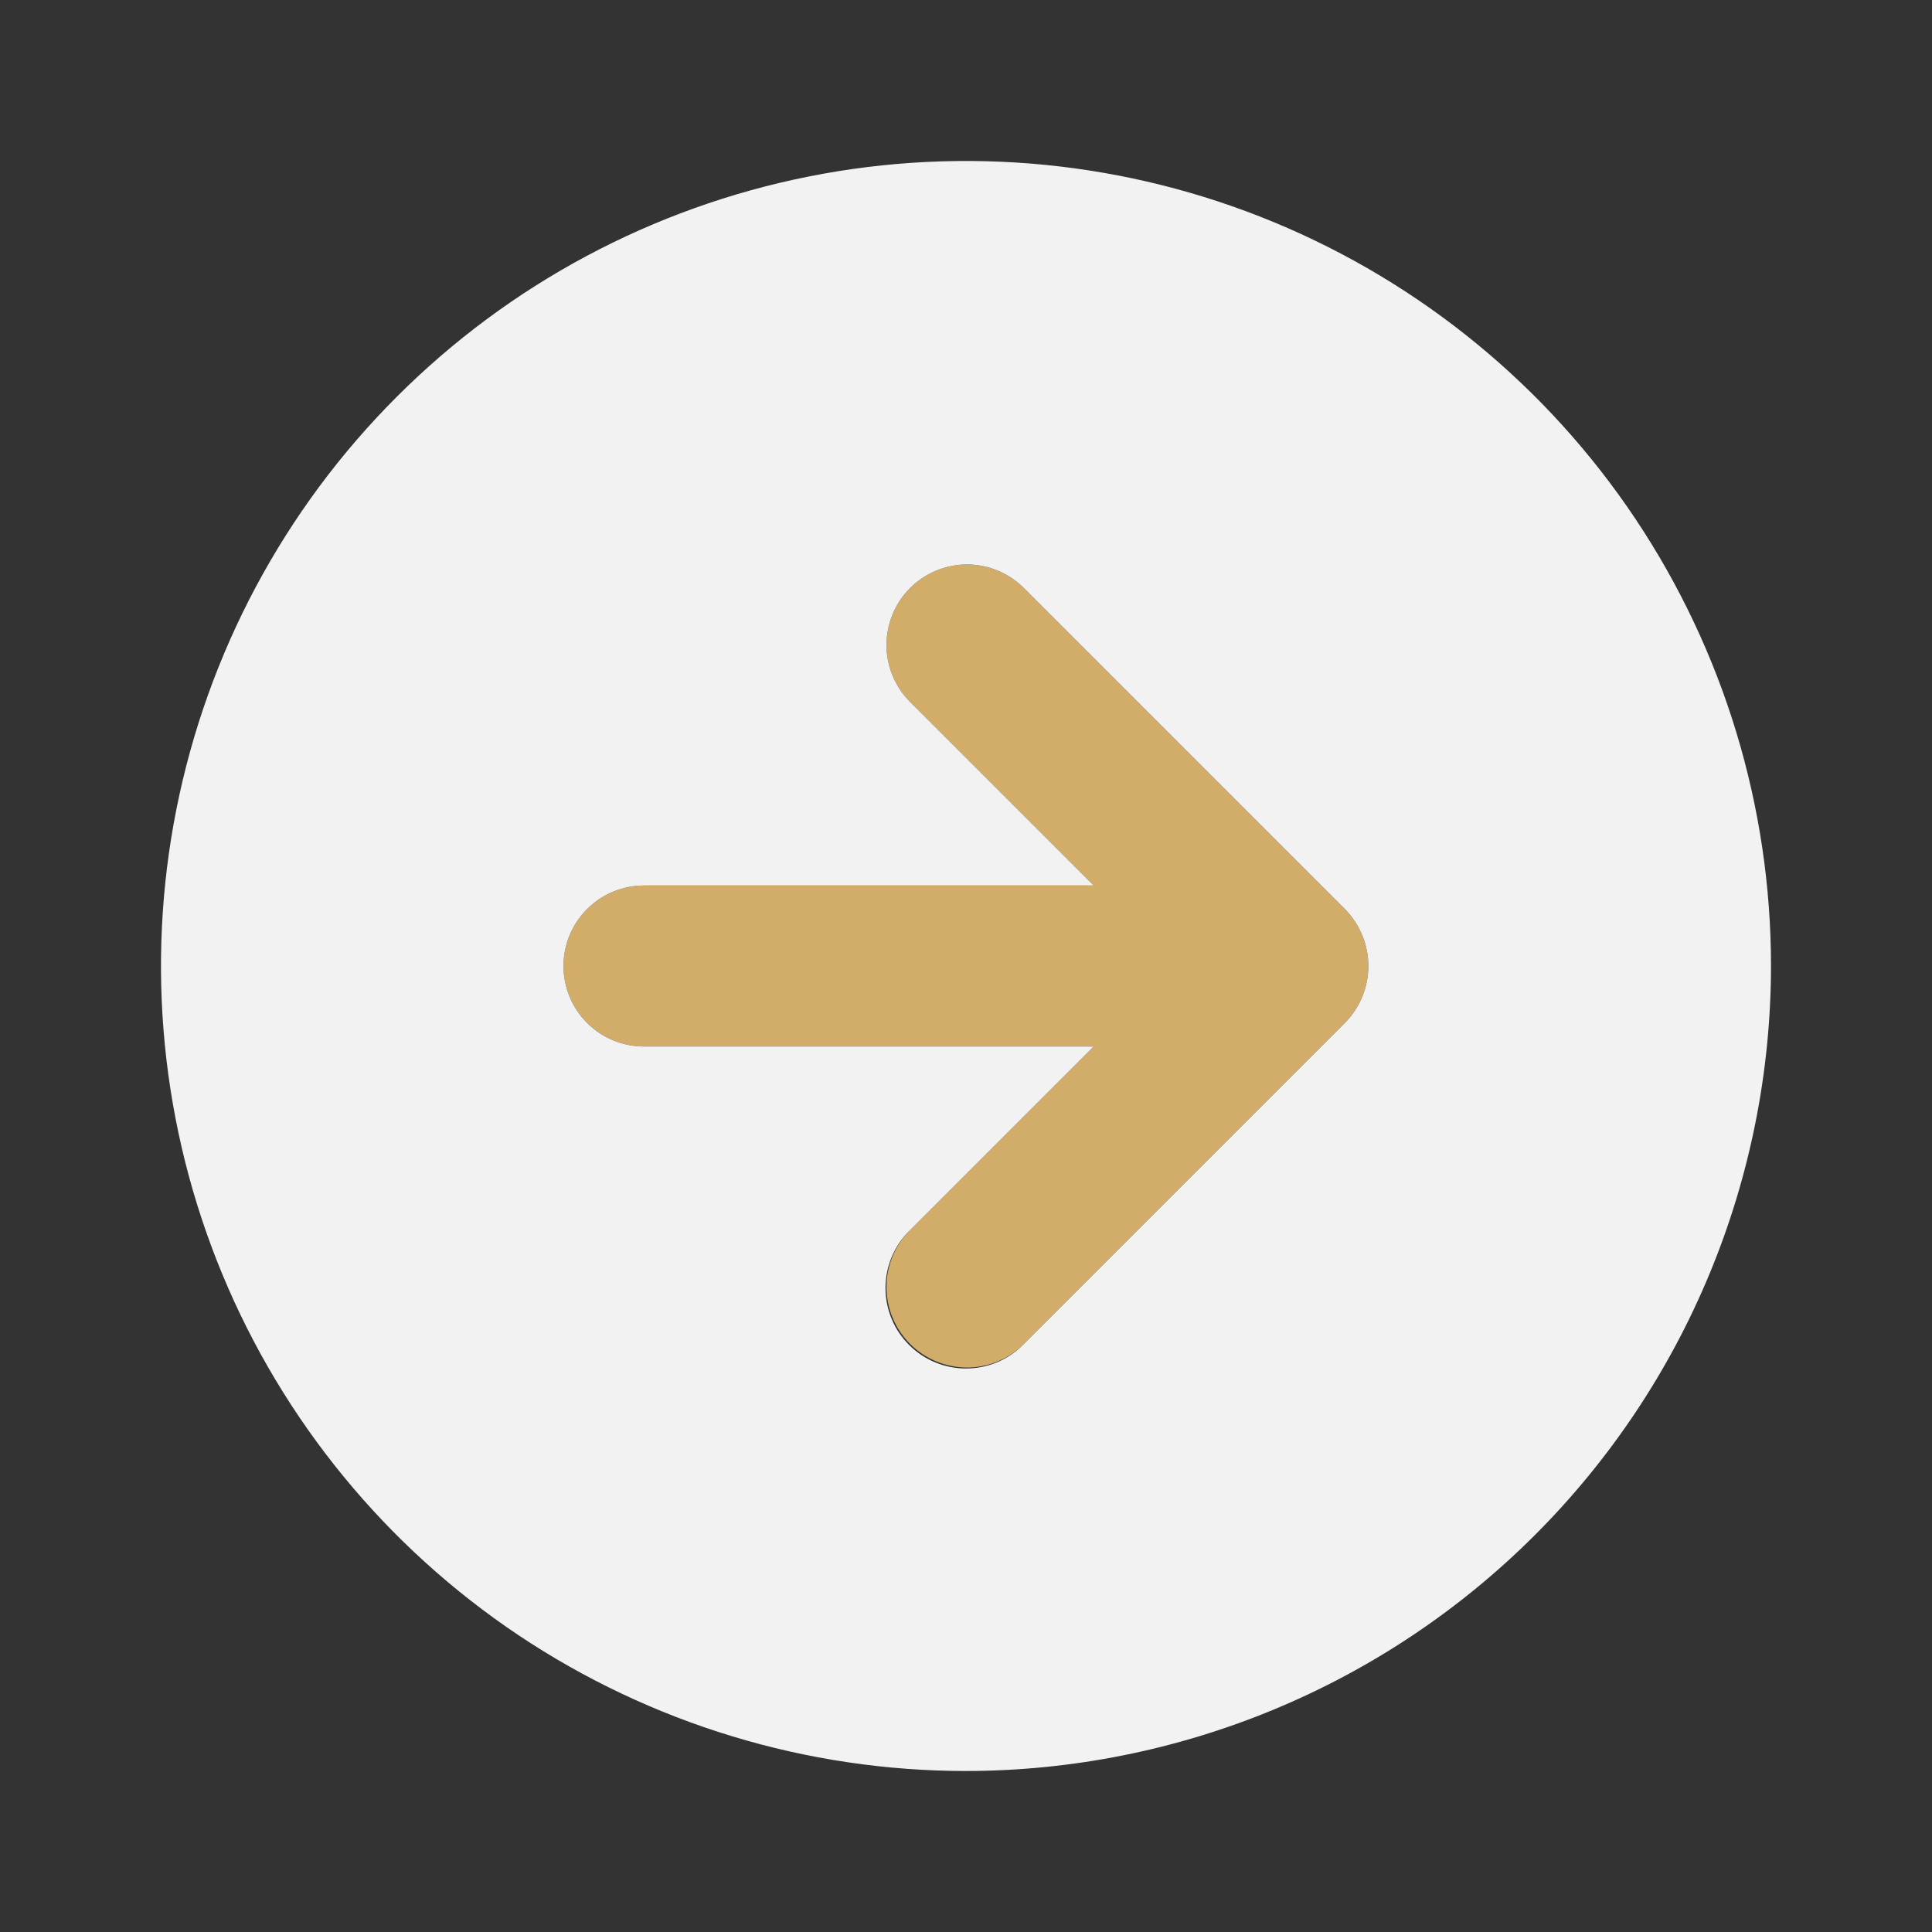 <svg width="24" height="24" viewBox="0 0 24 24" fill="none" xmlns="http://www.w3.org/2000/svg">
<rect x="0" y="0" width="24" height="24" fill="#333333" stroke="none"/>
<path d="M12.707 16.707L16.707 12.707C16.893 12.519 16.998 12.265 16.998 12C16.998 11.735 16.893 11.481 16.707 11.293L12.707 7.293C12.518 7.111 12.266 7.01 12.004 7.012C11.741 7.015 11.491 7.12 11.305 7.305C11.12 7.491 11.015 7.741 11.012 8.004C11.01 8.266 11.111 8.518 11.293 8.707L13.586 11H8C7.735 11 7.48 11.105 7.293 11.293C7.105 11.48 7 11.735 7 12C7 12.265 7.105 12.52 7.293 12.707C7.48 12.895 7.735 13 8 13H13.586L11.293 15.293C11.111 15.482 11.01 15.734 11.012 15.996C11.015 16.259 11.12 16.509 11.305 16.695C11.491 16.88 11.741 16.985 12.004 16.988C12.266 16.99 12.518 16.889 12.707 16.707Z" fill="#D2AC69"/>
<path d="M22 12C22 10.022 21.413 8.089 20.315 6.444C19.216 4.8 17.654 3.518 15.827 2.761C14 2.004 11.989 1.806 10.049 2.192C8.109 2.578 6.327 3.53 4.929 4.929C3.53 6.327 2.578 8.109 2.192 10.049C1.806 11.989 2.004 14 2.761 15.827C3.518 17.654 4.8 19.216 6.444 20.315C8.089 21.413 10.022 22 12 22C14.651 21.997 17.193 20.943 19.068 19.068C20.943 17.193 21.997 14.651 22 12ZM11.293 16.707C11.105 16.52 11 16.265 11 16C11 15.735 11.105 15.48 11.293 15.293L13.586 13H8C7.735 13 7.48 12.895 7.293 12.707C7.105 12.52 7 12.265 7 12C7 11.735 7.105 11.48 7.293 11.293C7.48 11.105 7.735 11 8 11H13.586L11.293 8.707C11.111 8.518 11.01 8.266 11.012 8.004C11.015 7.741 11.12 7.491 11.305 7.305C11.491 7.12 11.741 7.015 12.004 7.012C12.266 7.01 12.518 7.111 12.707 7.293L16.707 11.293C16.893 11.481 16.998 11.735 16.998 12C16.998 12.265 16.893 12.519 16.707 12.707L12.707 16.707C12.52 16.895 12.265 17 12 17C11.735 17 11.48 16.895 11.293 16.707Z" fill="#F2F2F2"/>
</svg>
